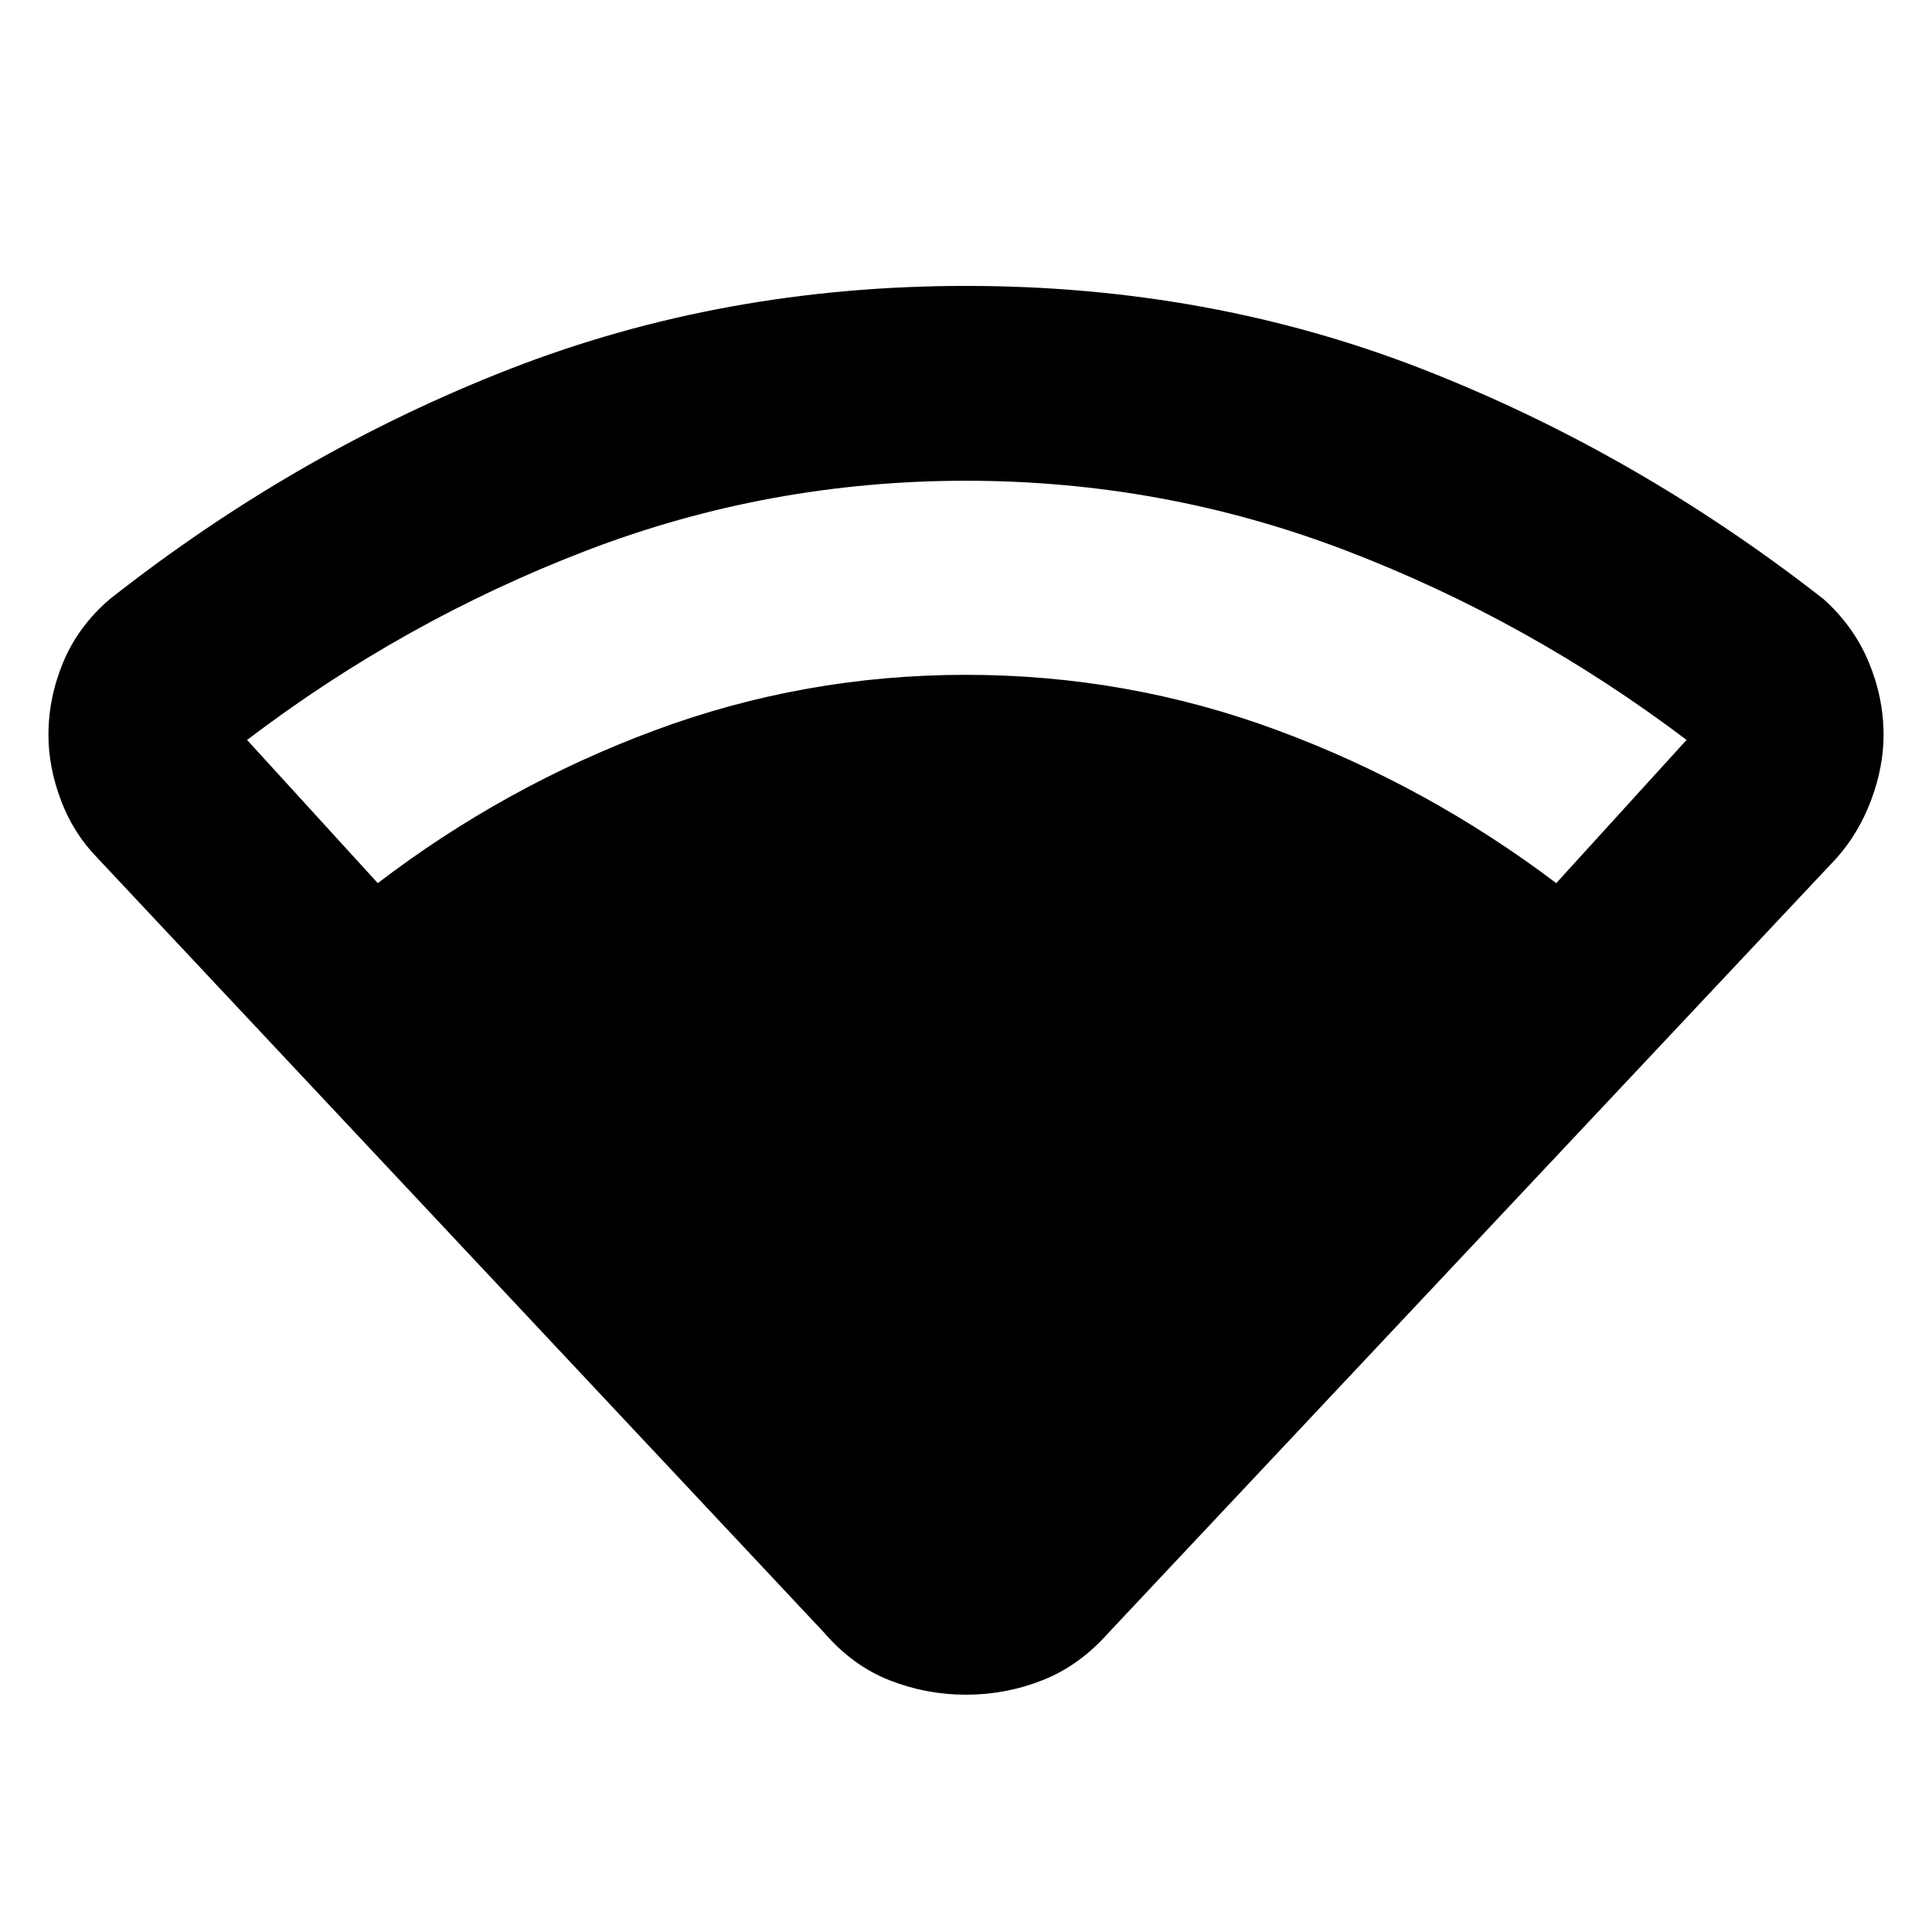 <svg xmlns="http://www.w3.org/2000/svg" height="40" viewBox="0 -960 960 960" width="40"><path d="M187.71-521.17q63.28-48.31 137.59-75.91 74.31-27.6 154.7-27.6 80.39 0 154.87 27.6t138.42 75.91l64.75-71.16q-78.49-59.35-169.15-94.07-90.66-34.72-188.89-34.72-98.23 0-188.67 34.72-90.45 34.72-168.56 94.07l64.94 71.16Zm221.8 372.43-361-384.84q-12.1-12.38-18.27-28.87-6.17-16.49-6.17-32.3 0-18.66 7.43-36.4 7.43-17.75 23.08-31.17 92.7-72.97 198.66-114.29Q359.2-817.93 480-817.93t226.76 41.32q105.96 41.32 199.33 114.29 14.98 13.42 22.41 31.17 7.43 17.74 7.43 36.4 0 15.81-6.17 32.3-6.17 16.49-17.22 28.87L550.87-148.74q-14.55 16.44-32.83 23.63-18.27 7.2-38.04 7.2t-38.04-7.2q-18.28-7.19-32.45-23.63Z"/></svg>